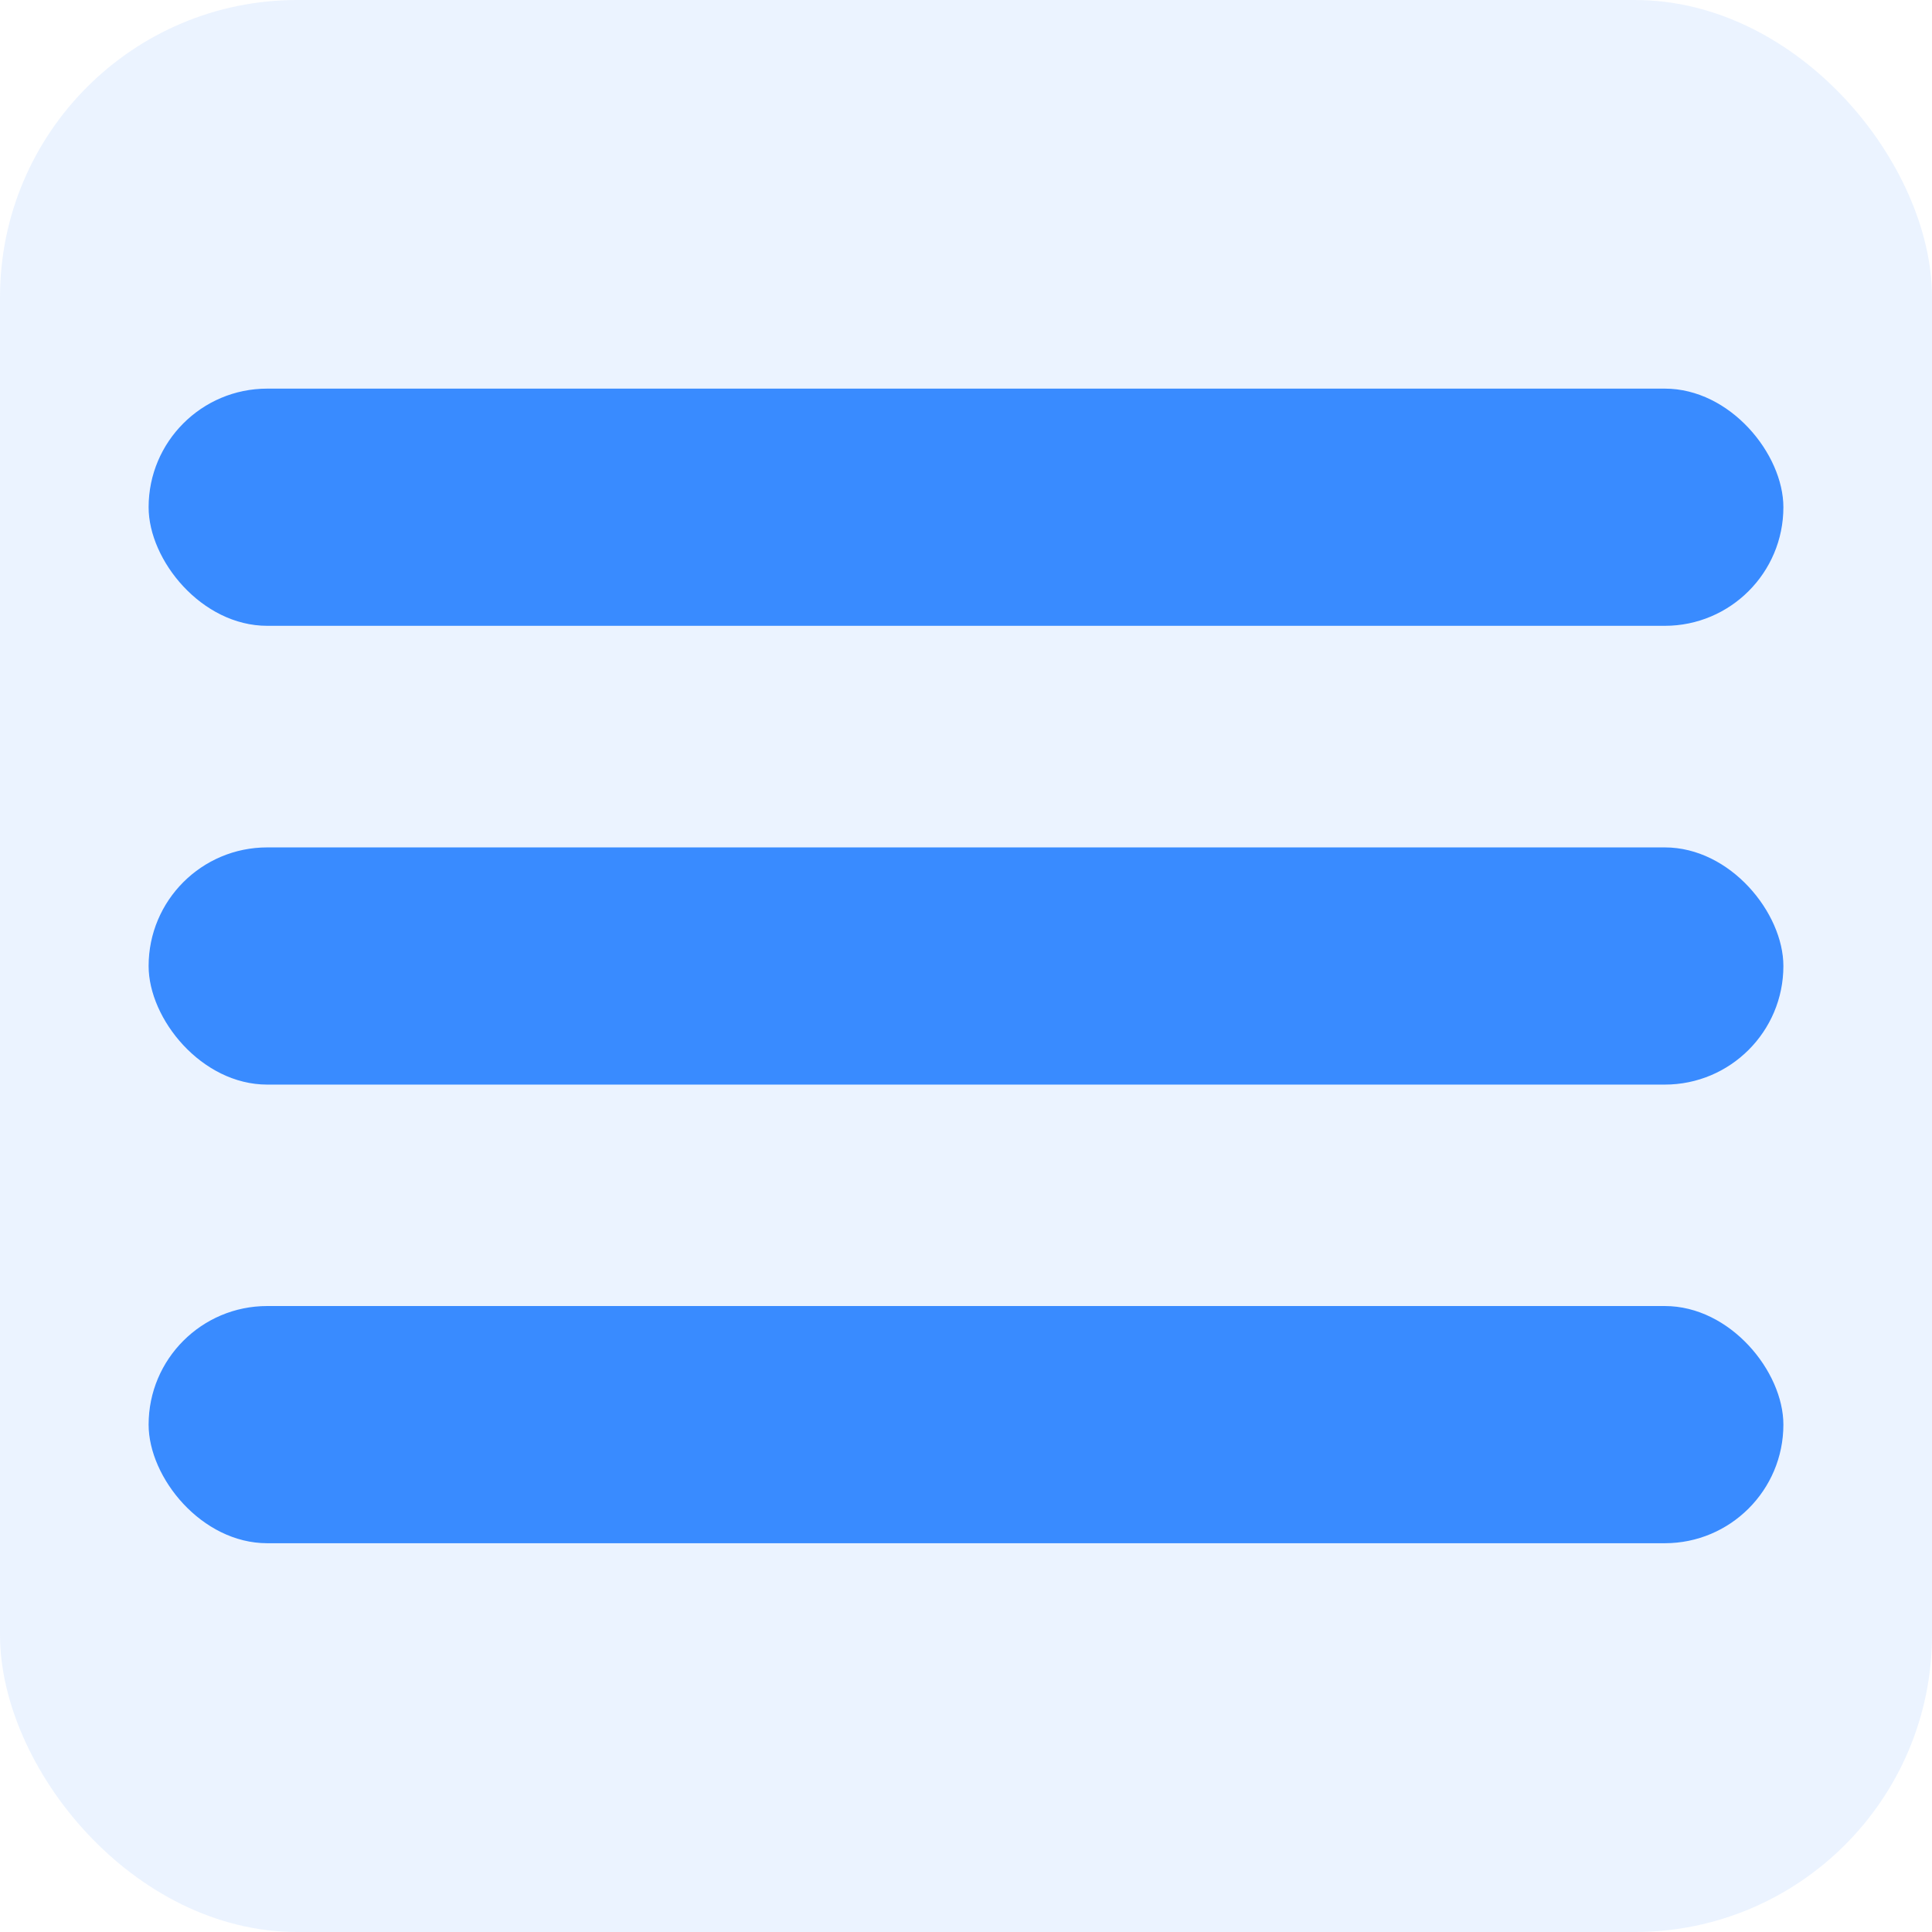 <svg width="13" height="13" viewBox="0 0 13 13" fill="none" xmlns="http://www.w3.org/2000/svg">
<rect width="13" height="13" rx="2" fill="#398BFF" fill-opacity="0.1"/>
<rect x="1" y="2.615" width="11" height="1.596" rx="0.798" fill="#398BFF"/>
<rect x="1" y="5.702" width="11" height="1.596" rx="0.798" fill="#398BFF"/>
<rect x="1" y="8.788" width="11" height="1.596" rx="0.798" fill="#398BFF"/>
</svg>
